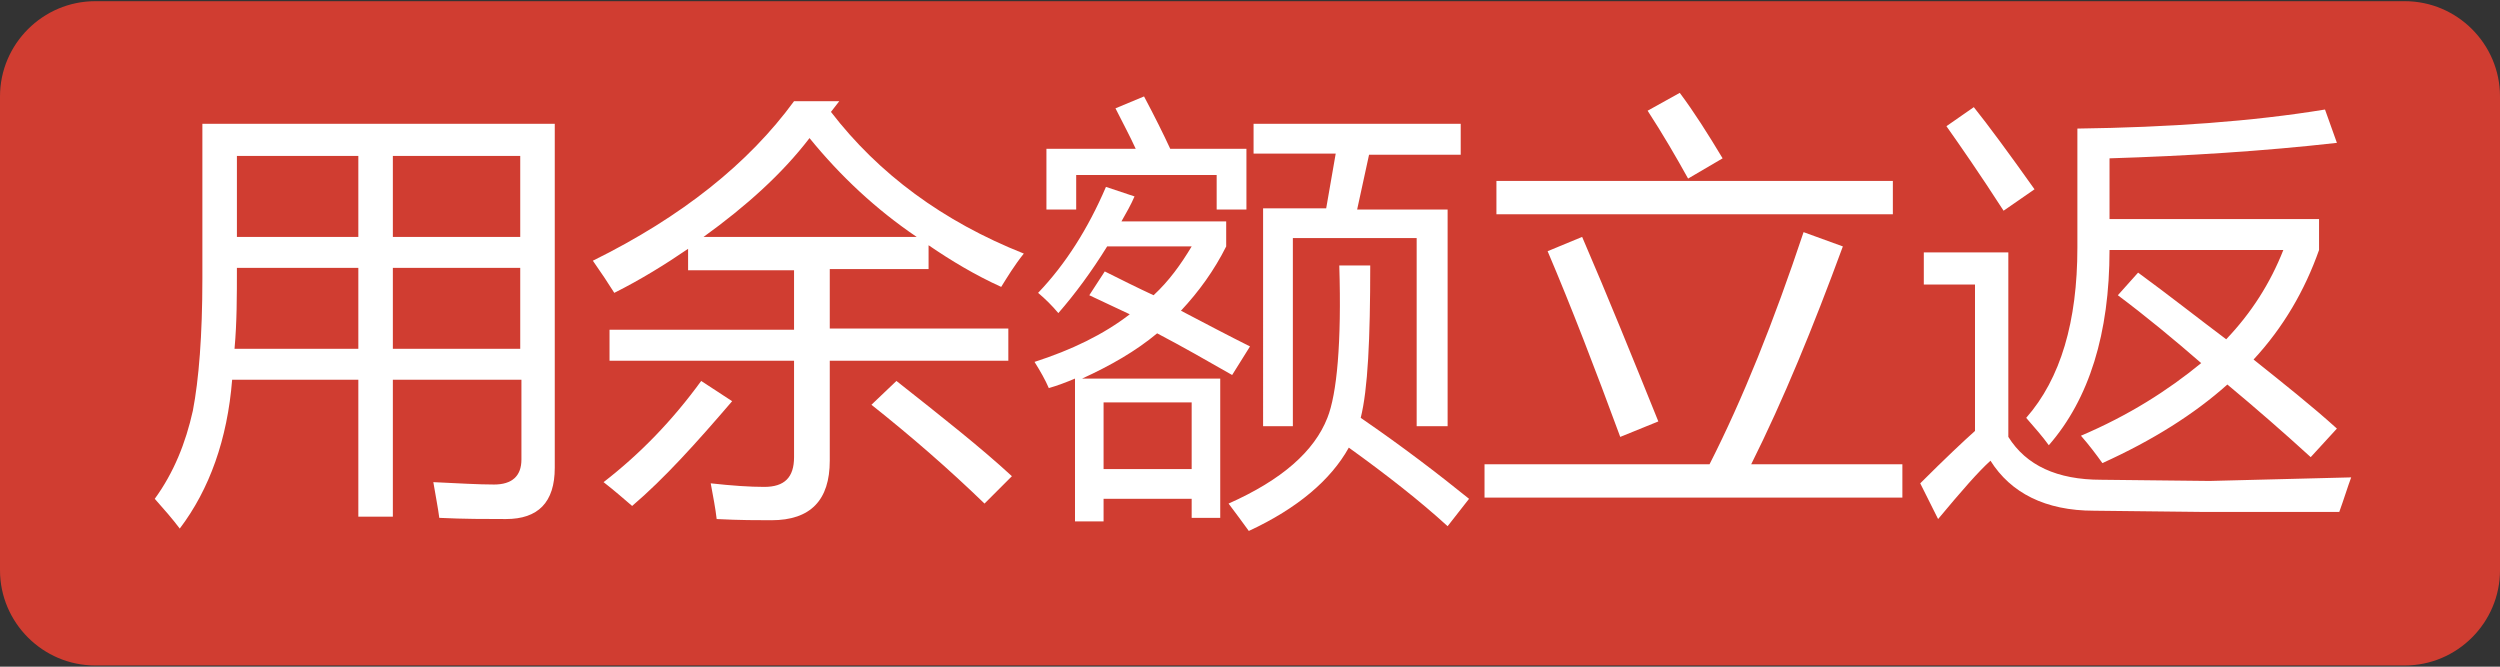 <?xml version="1.0" encoding="utf-8"?>
<!-- Generator: Adobe Illustrator 21.0.0, SVG Export Plug-In . SVG Version: 6.00 Build 0)  -->
<svg version="1.1" id="图层_1" xmlns="http://www.w3.org/2000/svg" xmlns:xlink="http://www.w3.org/1999/xlink" x="0px" y="0px"
	 viewBox="0 0 210 56" style="enable-background:new 0 0 210 56;" xml:space="preserve">
<rect x="0" y="0" width="210" height="56" fill="#333333" stroke="none"/>
<style type="text/css">
	.st0{fill:#D03D31;}
	.st1{fill:#FFFFFF;}
</style>
<path class="st0" d="M202,55.9H8c-4.4,0-8-3.6-8-8V8.1c0-4.4,3.6-8,8-8h194c4.4,0,8,3.6,8,8v39.8C210,52.3,206.4,55.9,202,55.9z"/>
<g>
	<path class="st1" d="M30.1,43.5V31.9H19.5c-0.4,5-1.9,9.2-4.4,12.5c-0.6-0.8-1.3-1.6-2.1-2.5c1.6-2.2,2.6-4.7,3.2-7.4
		c0.5-2.6,0.8-6.3,0.8-11.1v-13h29.6v28.9c0,2.9-1.4,4.3-4.1,4.3c-1.7,0-3.5,0-5.6-0.1c-0.1-0.8-0.3-1.8-0.5-3
		c2.1,0.1,3.8,0.2,5.1,0.2c1.5,0,2.3-0.7,2.3-2.1v-6.7H33v11.5H30.1z M19.7,29.3h10.4v-6.8H19.9C19.9,24.9,19.9,27.1,19.7,29.3z
		 M19.9,13.1v6.8h10.2v-6.8H19.9z M43.6,13.1H33v6.8h10.7V13.1z M33,29.3h10.7v-6.8H33V29.3z"/>
	<path class="st1" d="M51.2,27.7h15.5v-5h-8.9v-1.8c-1.9,1.3-4,2.6-6.2,3.7c-0.5-0.8-1.1-1.7-1.8-2.7c7.5-3.7,13.1-8.2,16.9-13.4
		h3.8l-0.7,0.9c4,5.2,9.4,9.2,16.2,11.9c-0.8,1-1.4,2-1.9,2.8c-2.2-1-4.2-2.2-6.1-3.5v2h-8.3v5h15v2.7h-15v8.4c0,3.3-1.6,5-4.9,5
		c-1.1,0-2.7,0-4.6-0.1c-0.1-0.9-0.3-1.9-0.5-3c1.8,0.2,3.3,0.3,4.5,0.3c1.7,0,2.5-0.8,2.5-2.5v-8.1H51.2V27.7z M58.9,32l2.6,1.7
		c-3,3.5-5.7,6.5-8.4,8.8c-0.7-0.6-1.5-1.3-2.4-2C53.8,38.1,56.5,35.3,58.9,32z M68,11.6c-2.3,3-5.3,5.7-8.9,8.3h17.9
		C73.6,17.6,70.6,14.8,68,11.6z M75.3,32c3.8,3,7.1,5.6,9.7,8l-2.3,2.3c-3-2.9-6.1-5.6-9.5-8.3L75.3,32z"/>
	<path class="st1" d="M91.5,24.8l1.3-2c1.4,0.7,2.8,1.4,4.1,2c1.3-1.2,2.3-2.6,3.2-4.1H93c-1.3,2.1-2.7,4-4.1,5.6
		c-0.5-0.6-1.1-1.2-1.7-1.7c2.3-2.4,4.2-5.4,5.7-8.9l2.4,0.8c-0.3,0.7-0.7,1.4-1.1,2.1h8.8v2.1c-1,2-2.3,3.8-3.8,5.4
		c2.1,1.1,4,2.1,5.8,3l-1.5,2.4c-2.1-1.2-4.2-2.4-6.3-3.5c-1.8,1.5-3.9,2.7-6.3,3.8h11.6v11.7h-2.4v-1.6h-7.4v1.9h-2.4V31.8
		c-0.7,0.3-1.5,0.6-2.2,0.8c-0.3-0.7-0.7-1.4-1.2-2.2c3.1-1,5.8-2.3,8-4C93.8,25.9,92.6,25.3,91.5,24.8z M87.9,12.5h7.5
		c-0.5-1.1-1.1-2.2-1.7-3.4l2.4-1c0.9,1.7,1.6,3.1,2.2,4.4h6.4v5.1h-2.5v-2.9H90.4v2.9h-2.5V12.5z M100.1,33.8h-7.4v5.6h7.4V33.8z
		 M112.5,22.3h2.6c0,6.2-0.2,10.4-0.8,12.8c3.5,2.4,6.5,4.7,9.1,6.8l-1.8,2.3c-2.3-2.1-5.1-4.3-8.3-6.6c-1.5,2.7-4.3,5.1-8.4,7
		c-0.5-0.7-1.1-1.5-1.7-2.3c4.5-2,7.2-4.4,8.3-7.2C112.3,33.1,112.7,28.8,112.5,22.3z M106.1,17.5h5.3l0.8-4.6h-6.9v-2.5h17.4V13
		H115l-1,4.6h7.6v18.2H119V20h-10.4v15.8h-2.5V17.5z"/>
	<path class="st1" d="M124.7,39h18.9c2.8-5.5,5.4-12,7.9-19.5l3.3,1.2c-2.5,6.8-5,12.9-7.7,18.3h12.7v2.8h-35.1V39z M125.6,15.2H159
		V18h-33.3V15.2z M130,21.1l2.9-1.2c2.2,5.1,4.3,10.3,6.4,15.5l-3.2,1.3C134,31,132,25.8,130,21.1z M138.4,9.3l2.7-1.5
		c1.2,1.6,2.4,3.5,3.6,5.5l-2.9,1.7C140.8,13.2,139.7,11.3,138.4,9.3z"/>
	<path class="st1" d="M176.5,40.3l9.1,0.1l11.9-0.3c-0.3,0.8-0.6,1.8-1,2.9l-11.7,0l-8.9-0.1c-4.1,0-7-1.5-8.7-4.2
		c-1,0.9-2.4,2.5-4.4,4.9l-1.5-3c2.1-2.1,3.7-3.6,4.6-4.4V23.9h-4.3v-2.7h7.1v15.5C170.2,39.1,172.8,40.3,176.5,40.3z M165.8,9
		c1.2,1.5,2.9,3.8,5.1,6.9l-2.6,1.8c-2-3.1-3.6-5.4-4.8-7.1L165.8,9z M177.9,24.8l1.7-1.9c2.6,1.9,5,3.8,7.4,5.6
		c2.1-2.2,3.7-4.7,4.8-7.5h-14.6c0,7-1.7,12.5-5.1,16.4c-0.5-0.7-1.2-1.5-1.9-2.3c2.9-3.3,4.3-8.1,4.3-14.3v-10
		c7.7-0.1,14.7-0.6,20.8-1.6l1,2.8c-6.2,0.7-12.6,1.1-19.1,1.3v5.1h17.6v2.6c-1.2,3.4-3,6.5-5.5,9.2c2.5,2,4.9,3.9,7,5.8l-2.2,2.4
		c-2.3-2.1-4.6-4.1-7-6.1c-2.8,2.5-6.3,4.7-10.5,6.6c-0.5-0.7-1.1-1.5-1.8-2.3c4-1.7,7.3-3.8,10.1-6.1
		C182.6,28.5,180.3,26.6,177.9,24.8z"/>
</g>
</svg>
